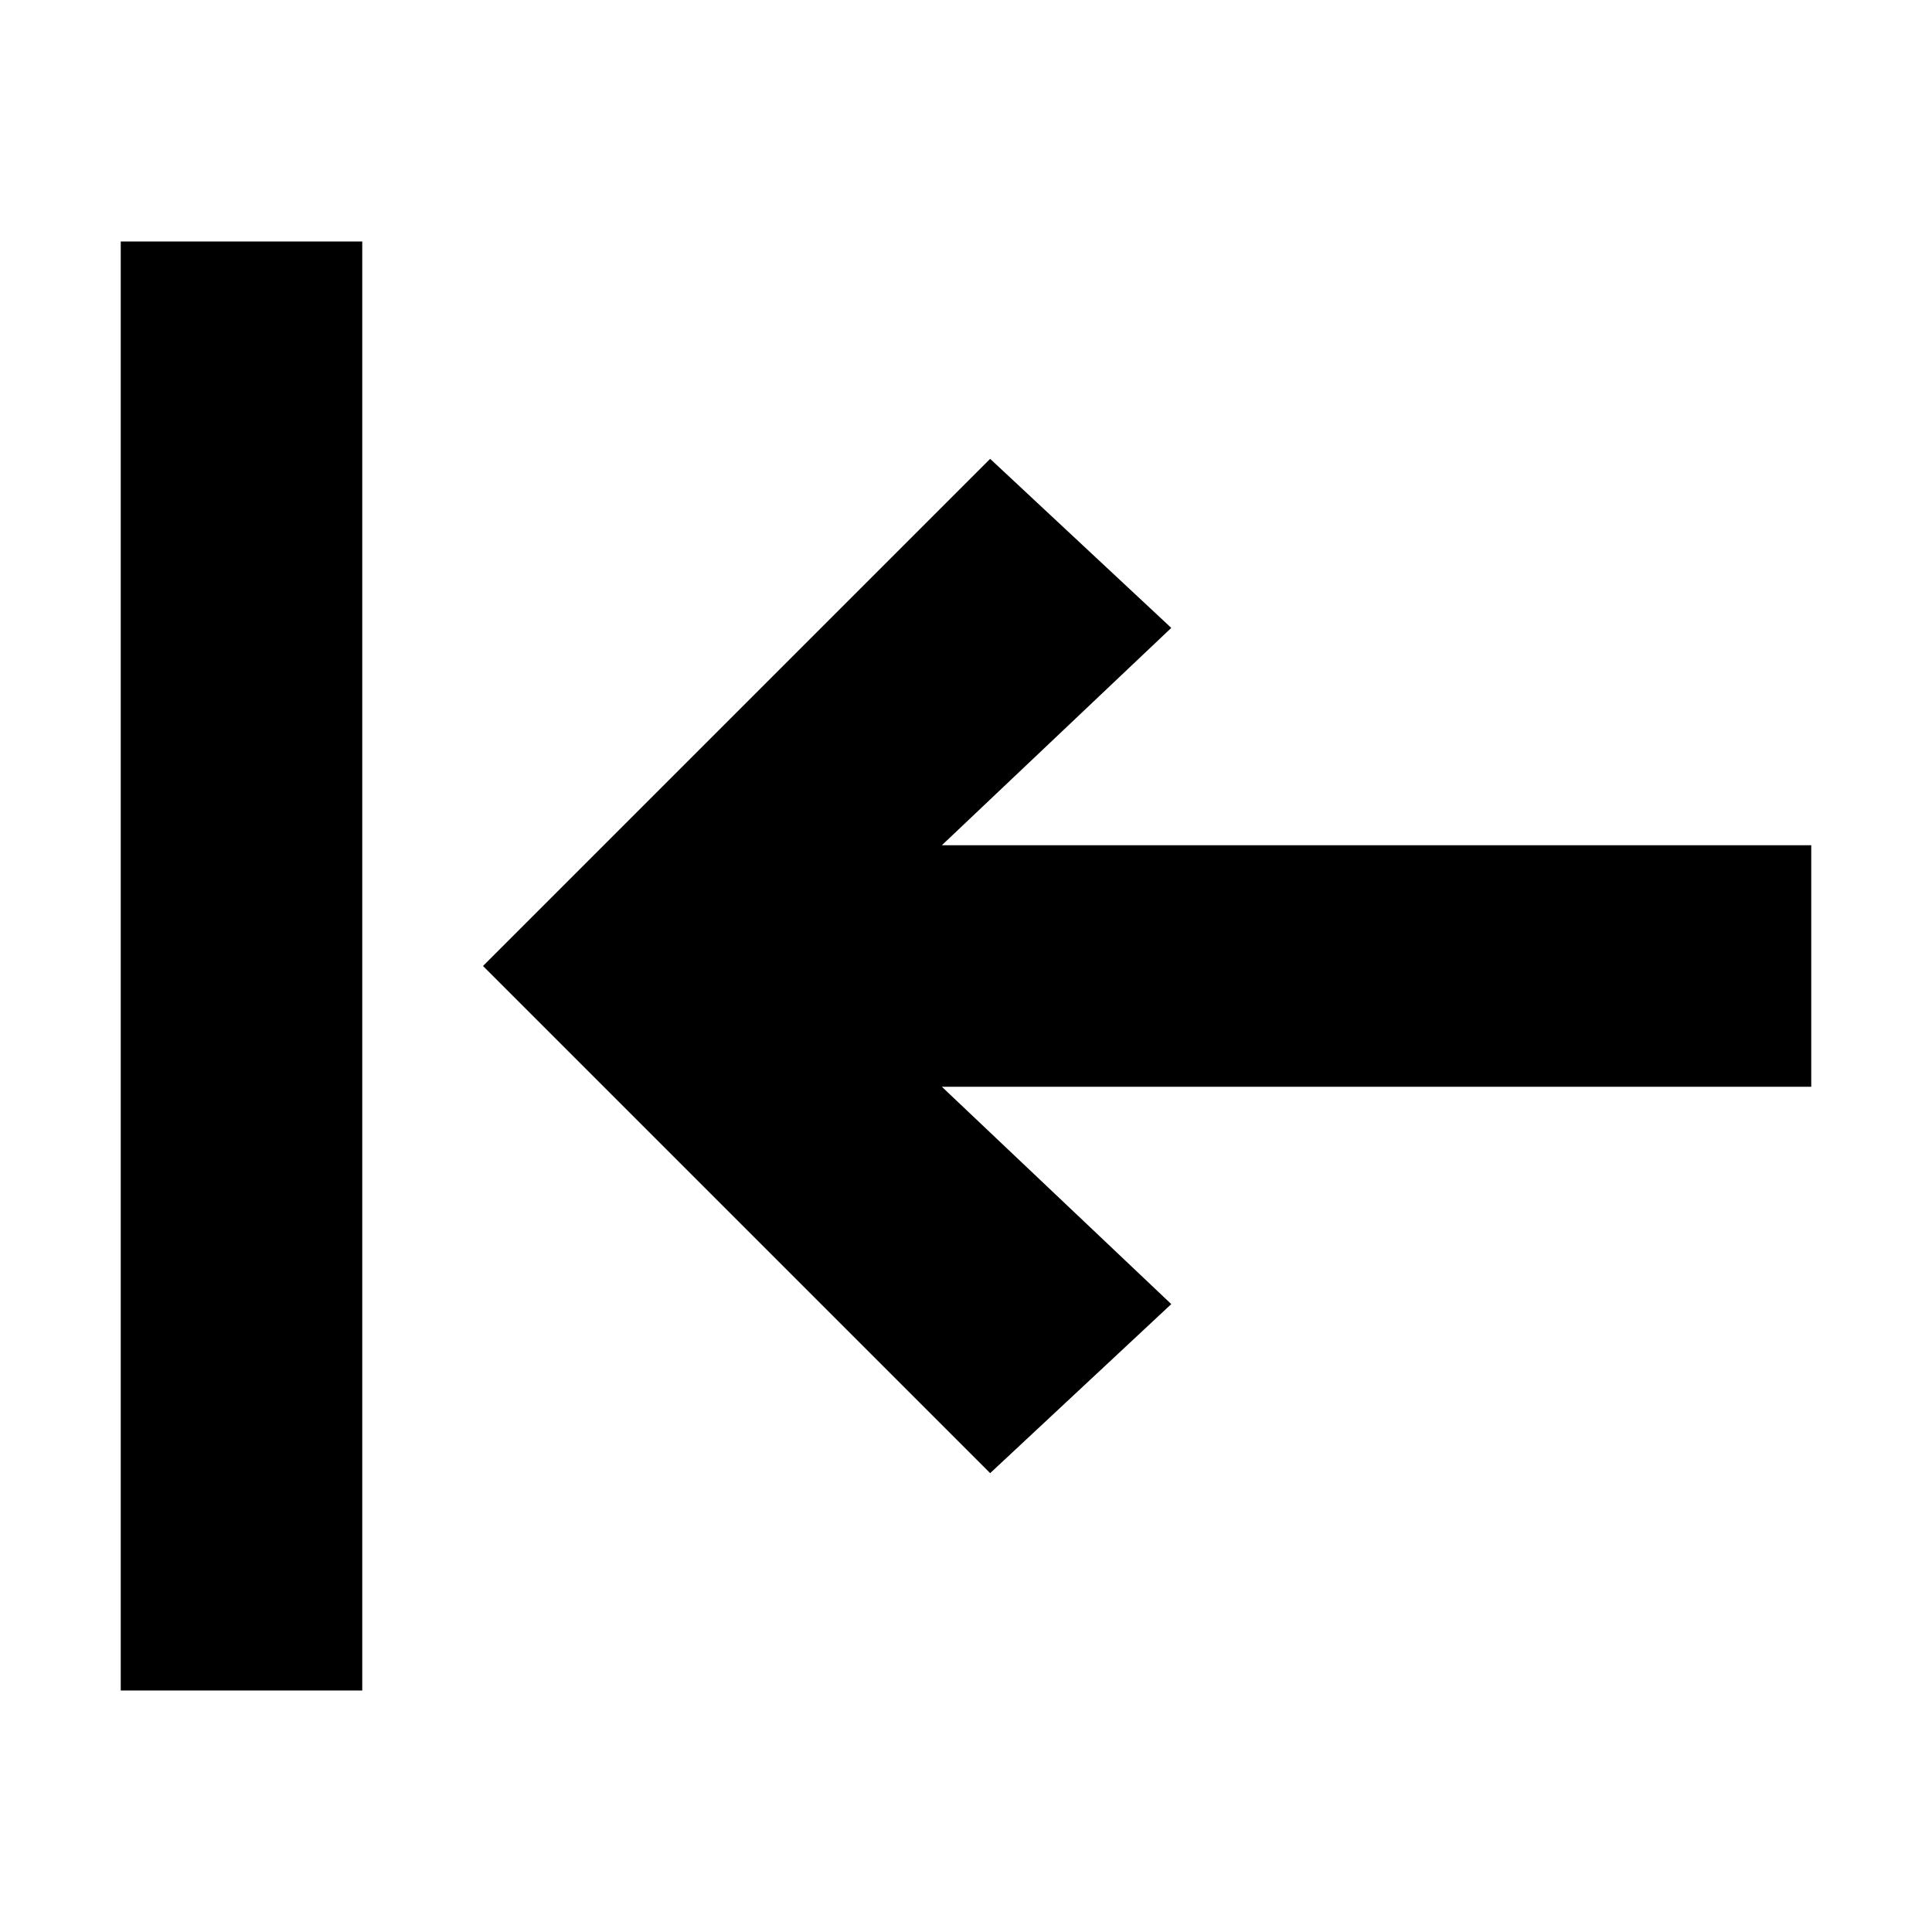 <?xml version="1.0" encoding="utf-8"?>
<!-- Generator: Adobe Illustrator 23.0.1, SVG Export Plug-In . SVG Version: 6.00 Build 0)  -->
<svg version="1.1" id="Layer_1" xmlns="http://www.w3.org/2000/svg" xmlns:xlink="http://www.w3.org/1999/xlink" x="0px" y="0px"
	 viewBox="0 0 16 16" style="enable-background:new 0 0 16 16;" xml:space="preserve">
<path d="M3,14V2H1v12H3z"/>
<path d="M7.8,9H15V7H7.8l1.9-1.8L8.2,3.8L4,8l4.2,4.2l1.5-1.4L7.8,9z"/>
</svg>
